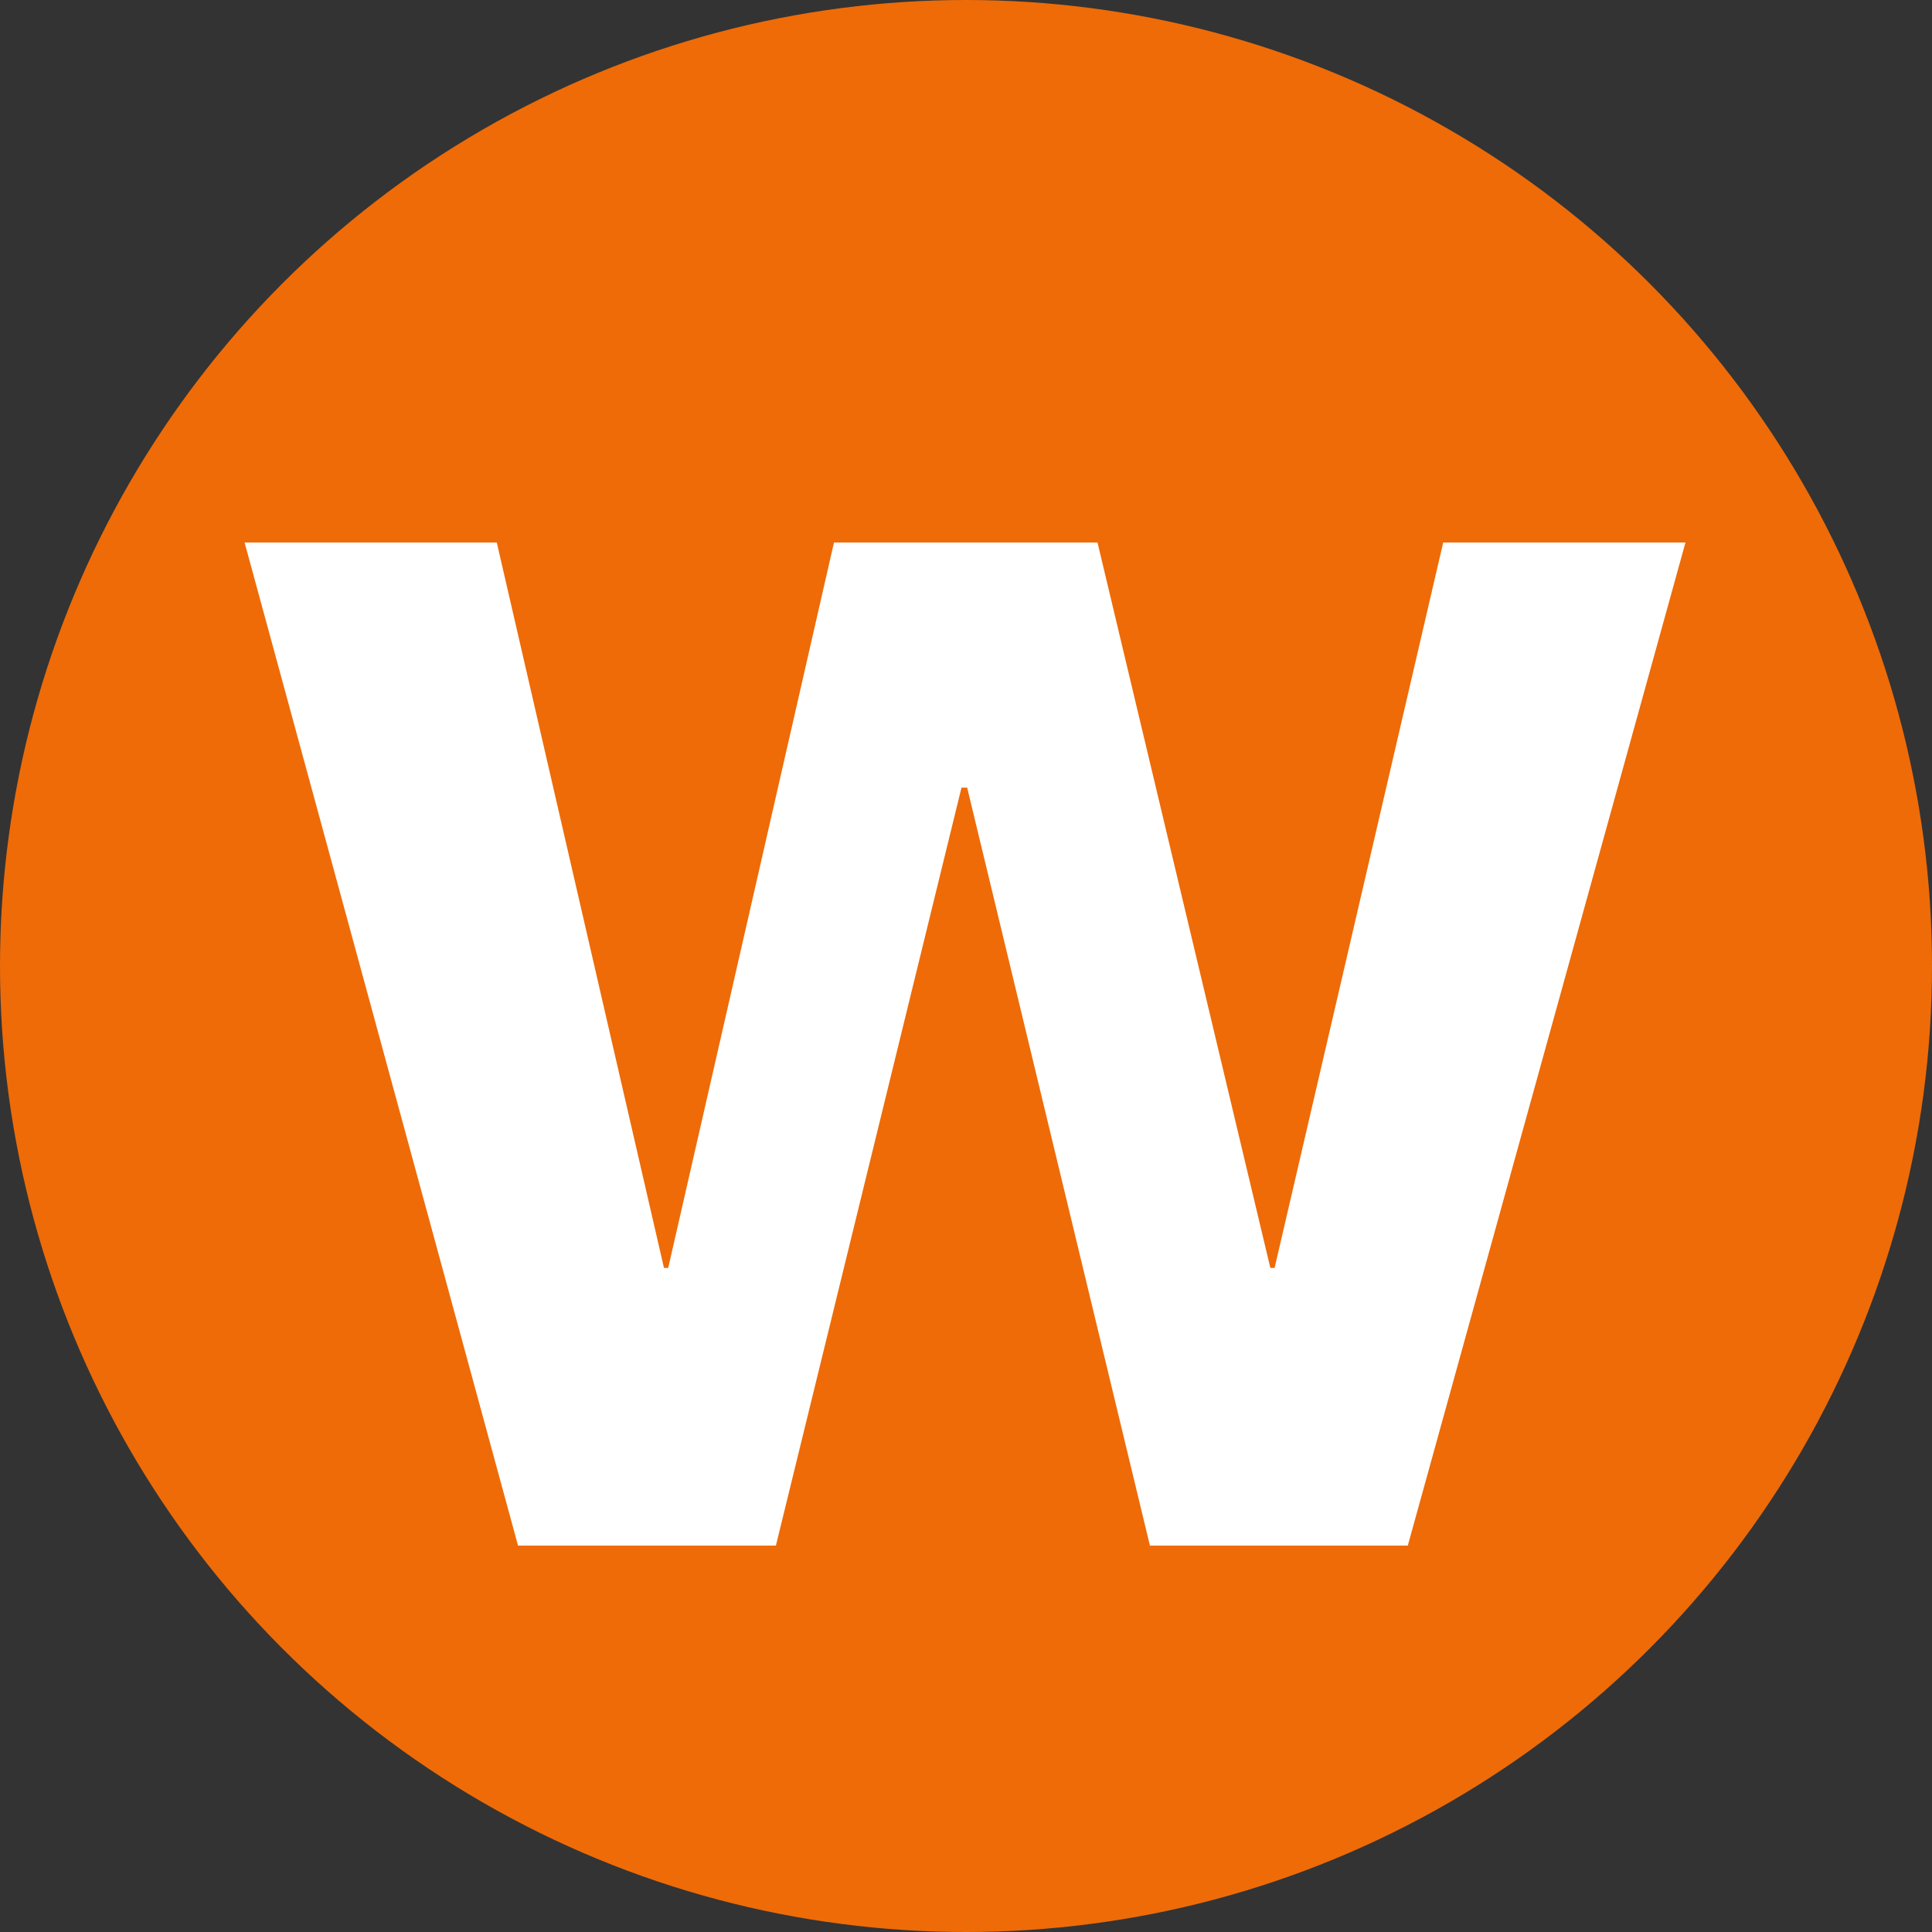 <svg width="15" height="15" viewBox="0 0 15 15" fill="none" xmlns="http://www.w3.org/2000/svg">
<rect x="0" y="0" width="15" height="15" fill="#333333" stroke="none"/>
<g clip-path="url(#clip0_22709_335790)">
<circle cx="7.5" cy="7.5" r="7.5" fill="#EE6B08"/>
<path d="M7.465 6.115H7.509L8.928 12H10.93L13.086 4.212H11.205L9.896 9.844H9.863L8.521 4.212H6.475L5.188 9.844H5.155L3.857 4.212H1.899L4.022 12H6.024L7.465 6.115Z" fill="white"/>
</g>
<defs>
<clipPath id="clip0_22709_335790">
<rect width="15" height="15" fill="white"/>
</clipPath>
</defs>
</svg>
